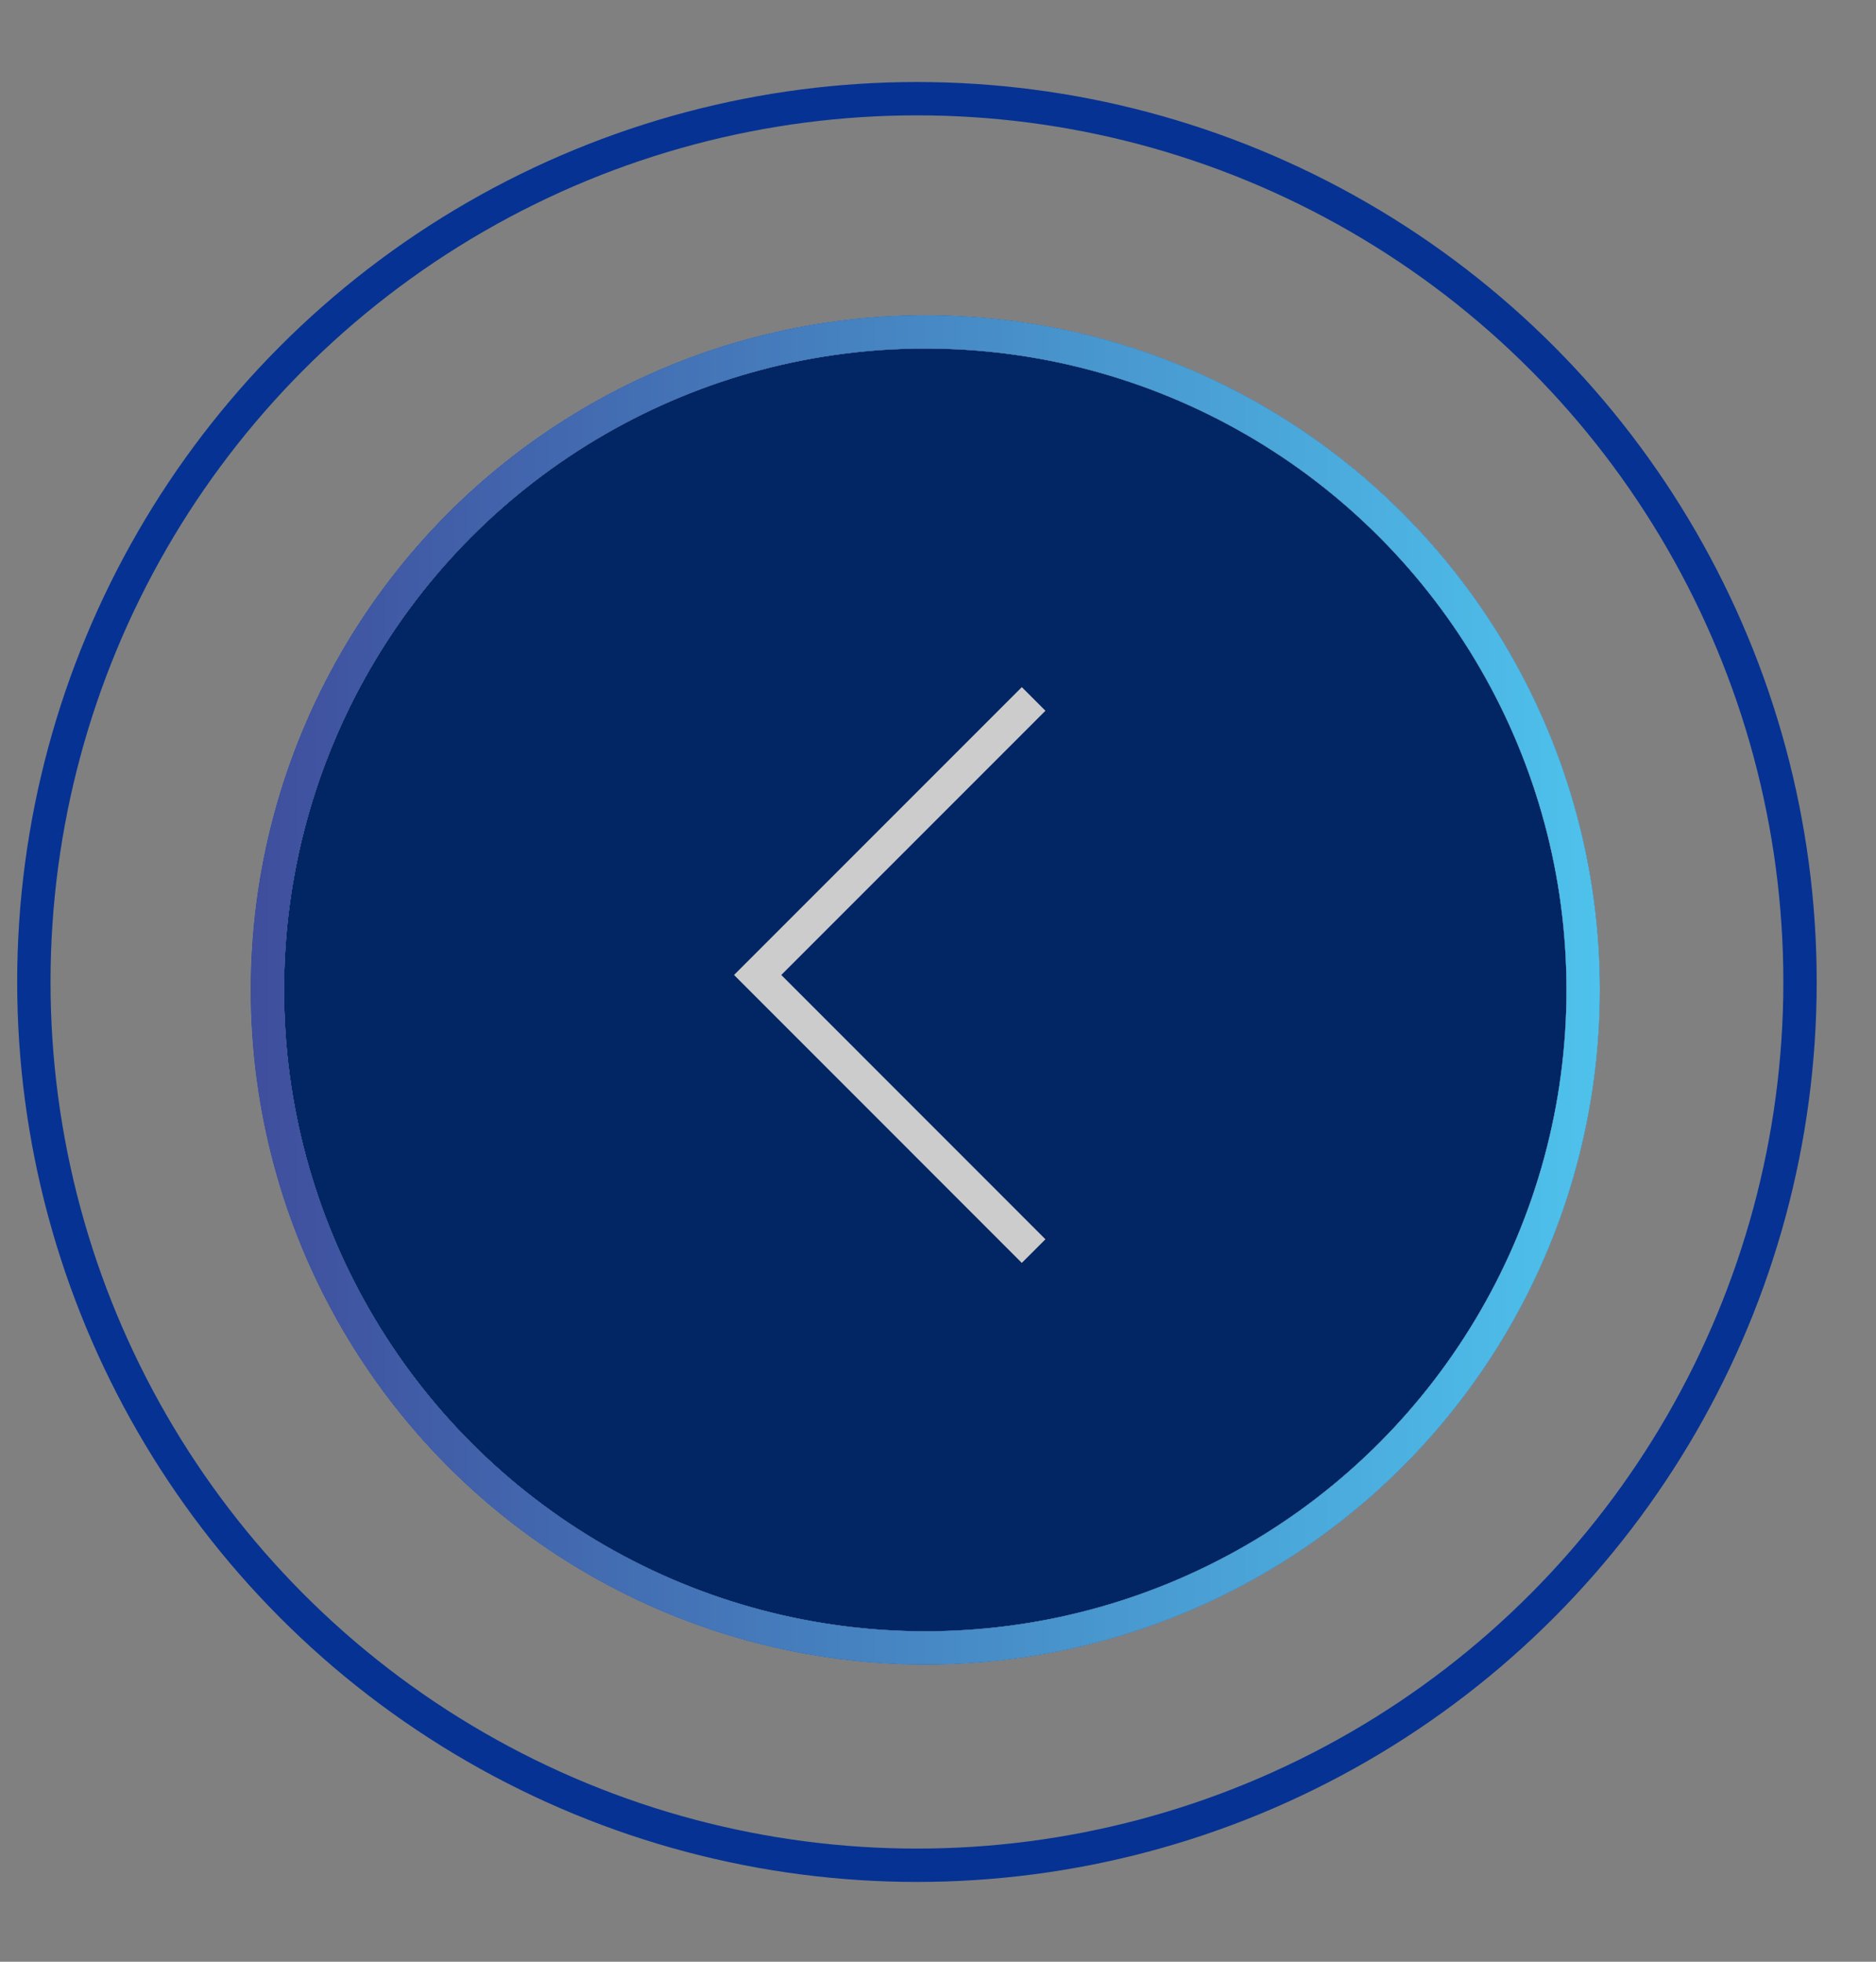 <svg width="22" height="23" viewBox="0 0 22 23" fill="none" xmlns="http://www.w3.org/2000/svg">
<rect x="0" y="0" width="22" height="23" fill="#808080" stroke="none"/>
<circle cx="7.911" cy="7.911" r="7.715" transform="matrix(-1 0 0 1 18.762 3.695)" fill="#022563"/>
<circle cx="7.911" cy="7.911" r="7.715" transform="matrix(-1 0 0 1 18.762 3.695)" stroke="white" stroke-width="0.391"/>
<circle cx="7.911" cy="7.911" r="7.715" transform="matrix(-1 0 0 1 18.762 3.695)" stroke="#022563" stroke-width="0.391"/>
<circle cx="7.911" cy="7.911" r="7.715" transform="matrix(-1 0 0 1 18.762 3.695)" stroke="url(#paint0_linear_1187_2264)" stroke-width="0.391"/>
<circle cx="10.552" cy="10.552" r="10.356" transform="matrix(-1 0 0 1 21.305 0.961)" stroke="#063293" stroke-width="0.391"/>
<path d="M12.121 8.195L8.885 11.431L12.121 14.668" stroke="white" stroke-width="0.391"/>
<path d="M12.121 8.195L8.885 11.431L12.121 14.668" stroke="black" stroke-opacity="0.2" stroke-width="0.391"/>
<defs>
<linearGradient id="paint0_linear_1187_2264" x1="0" y1="7.911" x2="15.821" y2="7.911" gradientUnits="userSpaceOnUse">
<stop stop-color="#4EC2EC"/>
<stop offset="1" stop-color="#3F4E9D"/>
</linearGradient>
</defs>
</svg>
